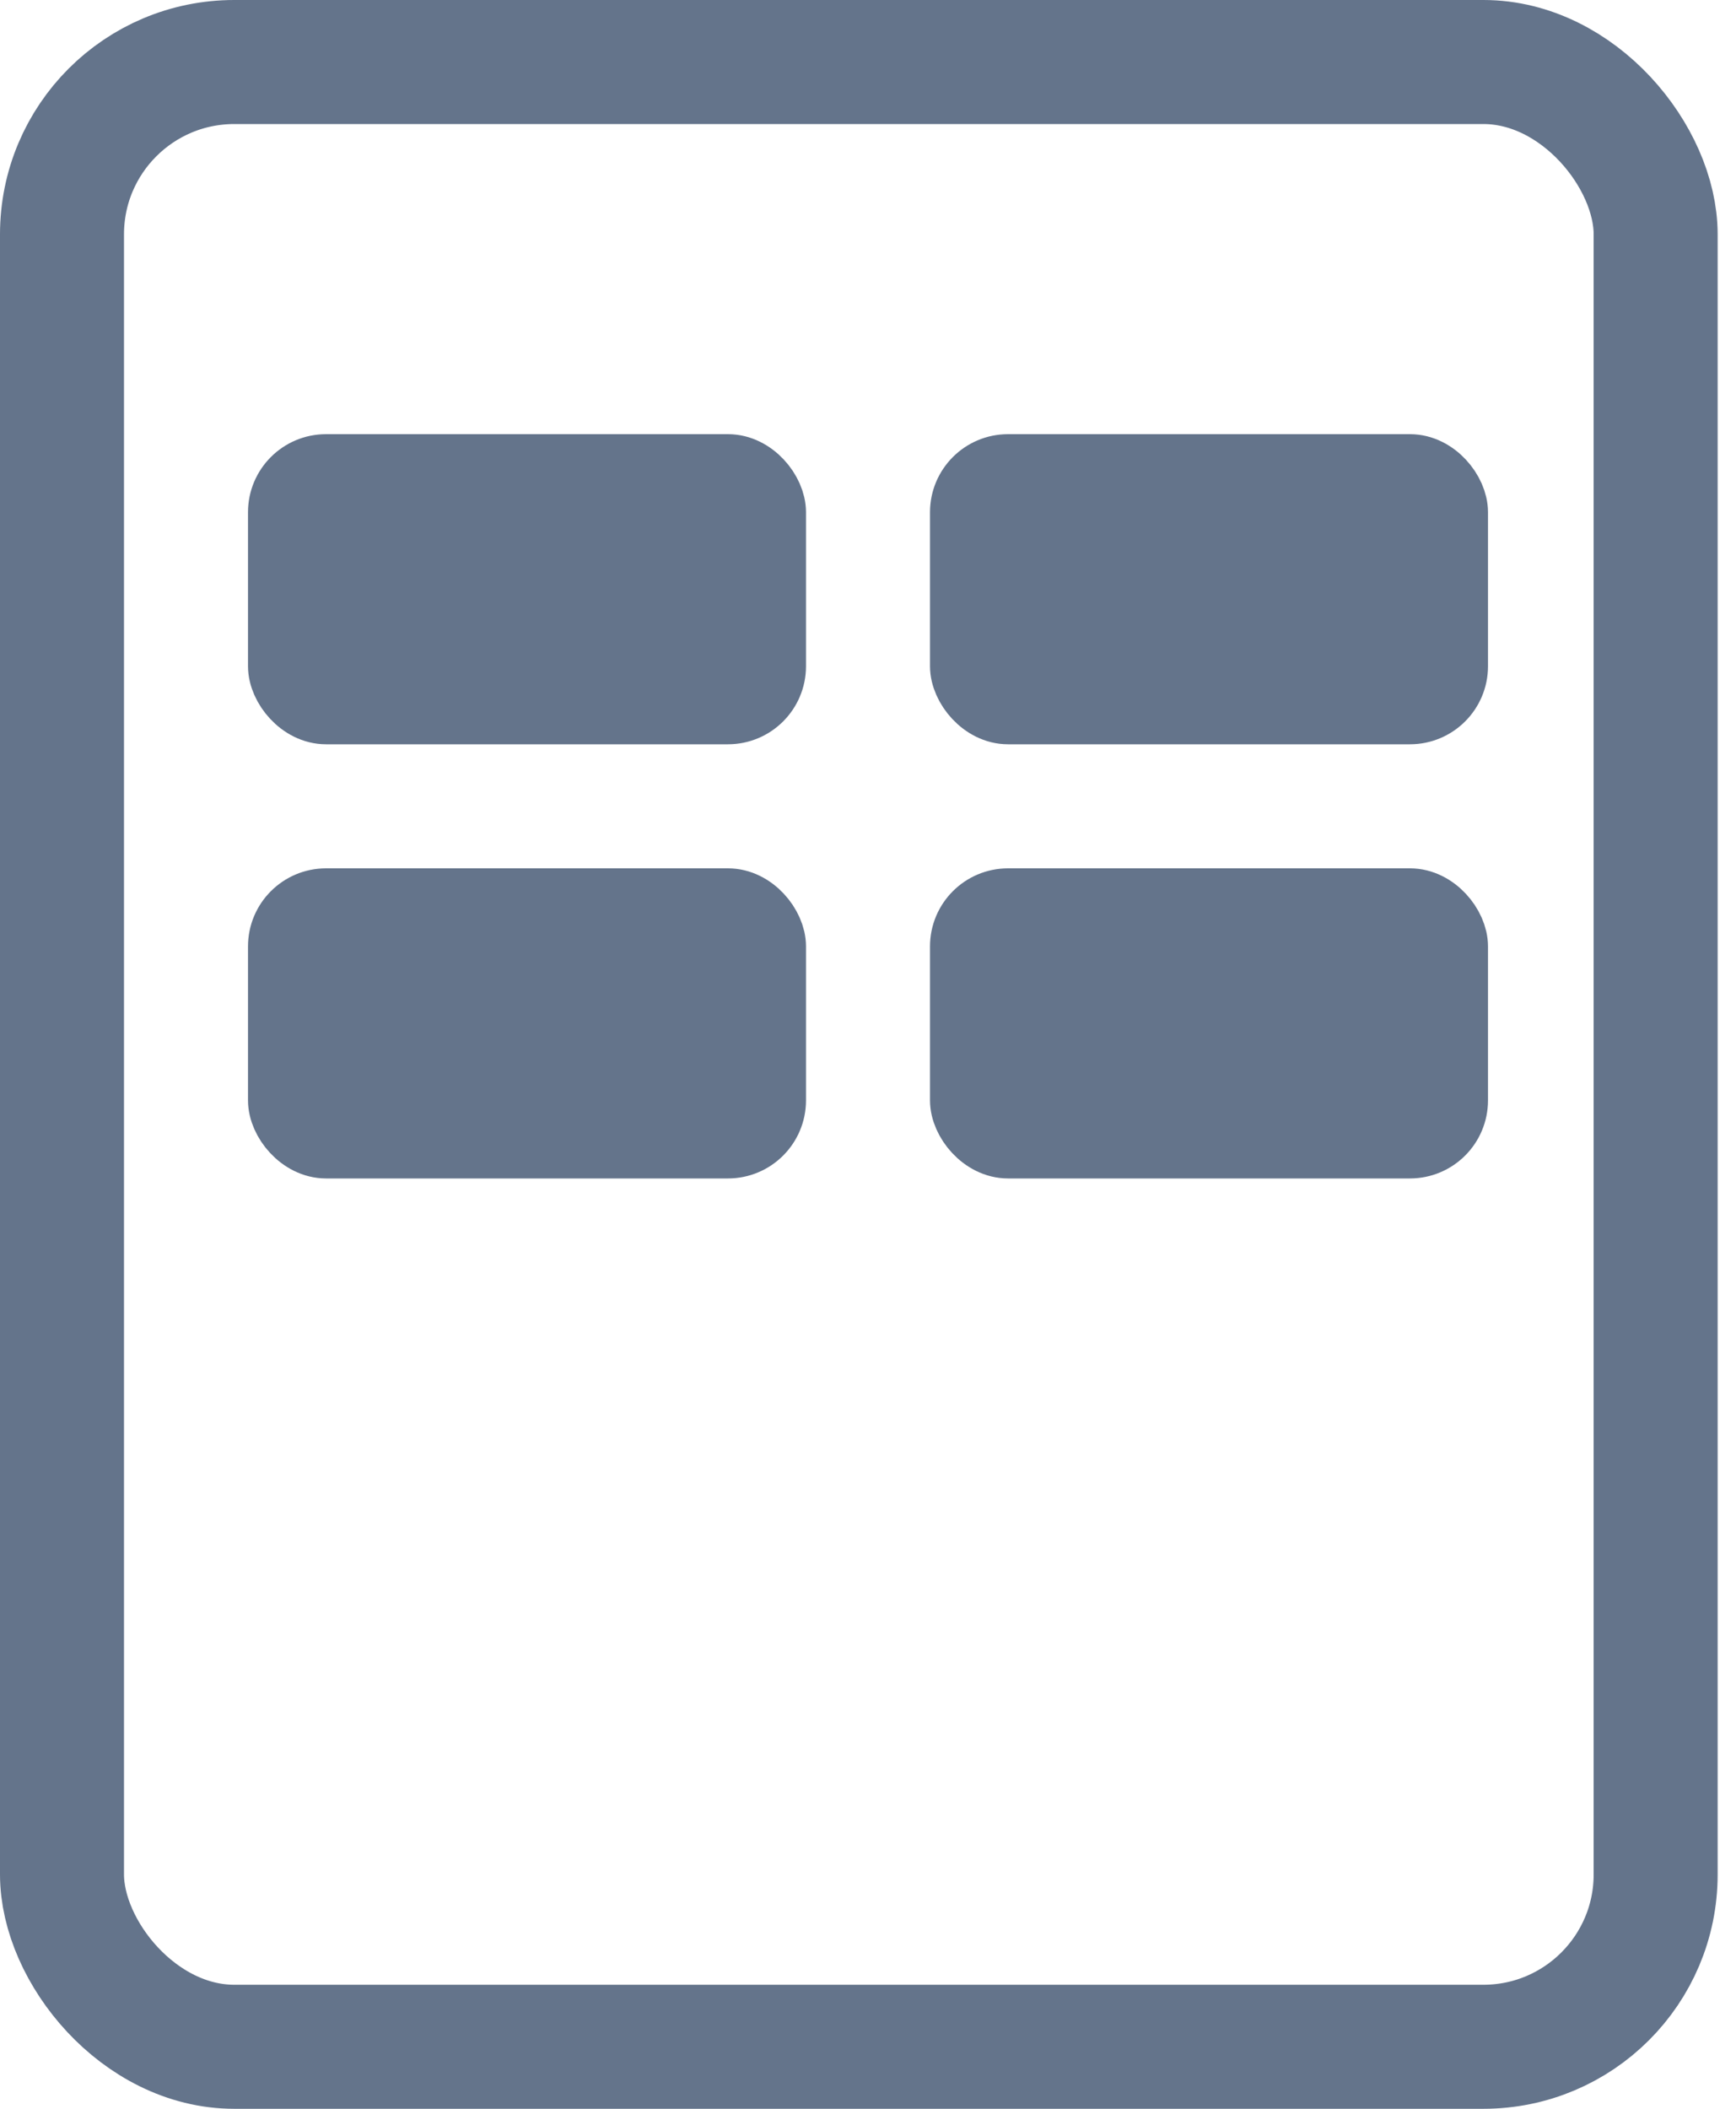 <svg width="28" height="34" viewBox="0 0 28 34" fill="none" xmlns="http://www.w3.org/2000/svg">
<rect x="1" y="1" width="25.704" height="32" rx="2.778" stroke="#64748B" stroke-width="2"/>
<rect x="4.5" y="7.5" width="8" height="4" rx="0.759" fill="#64748B" stroke="#64748B"/>
<rect x="4.5" y="14.5" width="8" height="4" rx="0.759" fill="#64748B" stroke="#64748B"/>
<rect x="15.5" y="7.5" width="8" height="4" rx="0.759" fill="#64748B" stroke="#64748B"/>
<rect x="15.5" y="14.5" width="8" height="4" rx="0.759" fill="#64748B" stroke="#64748B"/>
<mask id="path-6-inside-1_4018_5572" fill="white">
<rect x="9" y="23" width="10" height="3" rx="1"/>
</mask>
<rect x="9" y="23" width="10" height="3" rx="1" fill="#64748B" stroke="#64748B" stroke-width="2.519" mask="url(#path-6-inside-1_4018_5572)"/>
</svg>
